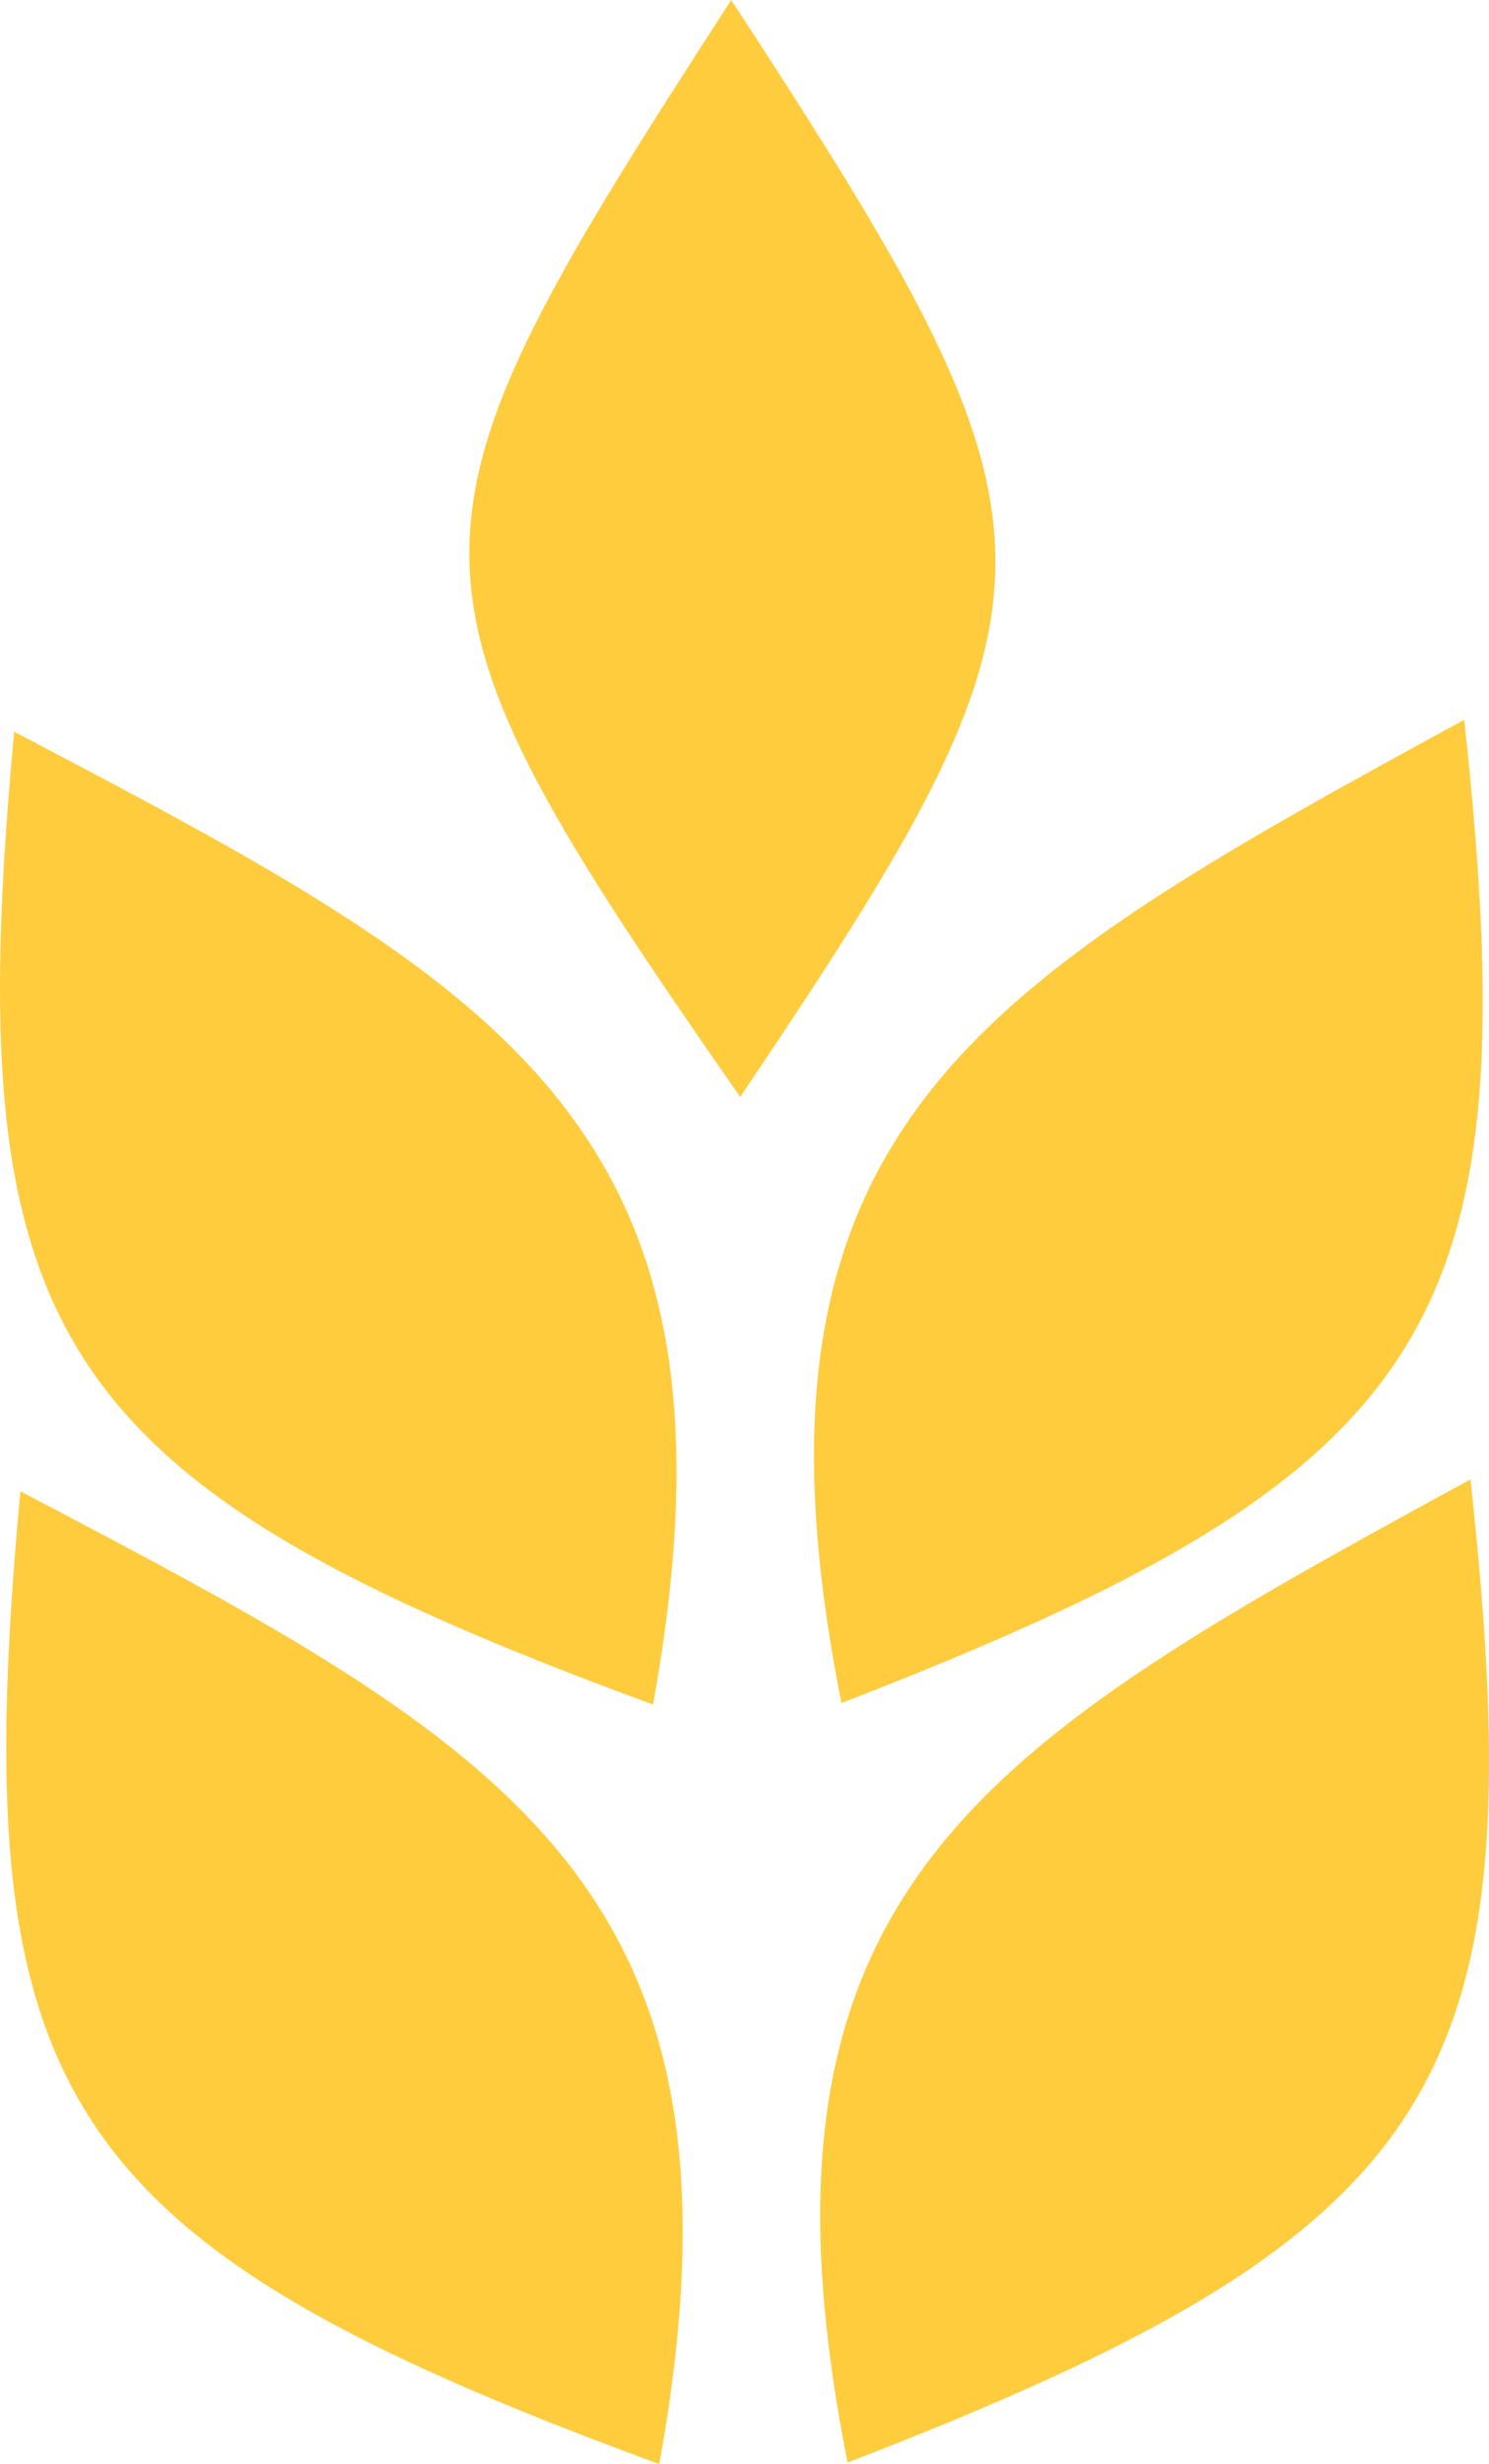 <svg version="1.1" id="图层_1" x="0px" y="0px" width="46.027px" height="76.15px" viewBox="0 0 46.027 76.15" enable-background="new 0 0 46.027 76.15" xml:space="preserve" xmlns="http://www.w3.org/2000/svg" xmlns:xlink="http://www.w3.org/1999/xlink" xmlns:xml="http://www.w3.org/XML/1998/namespace">
  <path fill="#FFCC3E" d="M22.881,33.901C11.642,17.756,11.883,16.574,22.604,0C33.416,16.566,33.471,18.165,22.881,33.901
	L22.881,33.901z M20.186,52.677c3.259-17.933-4.662-22.143-19.749-30.065C-1.292,41.326,1.489,45.805,20.186,52.677L20.186,52.677z
	 M26.009,52.63C44.59,45.45,47.296,40.927,45.26,22.244C30.309,30.412,22.456,34.751,26.009,52.63L26.009,52.63z M20.378,76.151
	C1.681,69.278-1.1,64.799,0.63,46.086C15.716,54.007,23.637,58.217,20.378,76.151L20.378,76.151z M26.2,76.103
	c-3.551-17.876,4.3-22.218,19.254-30.385C47.49,64.399,44.782,68.925,26.2,76.103z" class="color c1"/>
</svg>